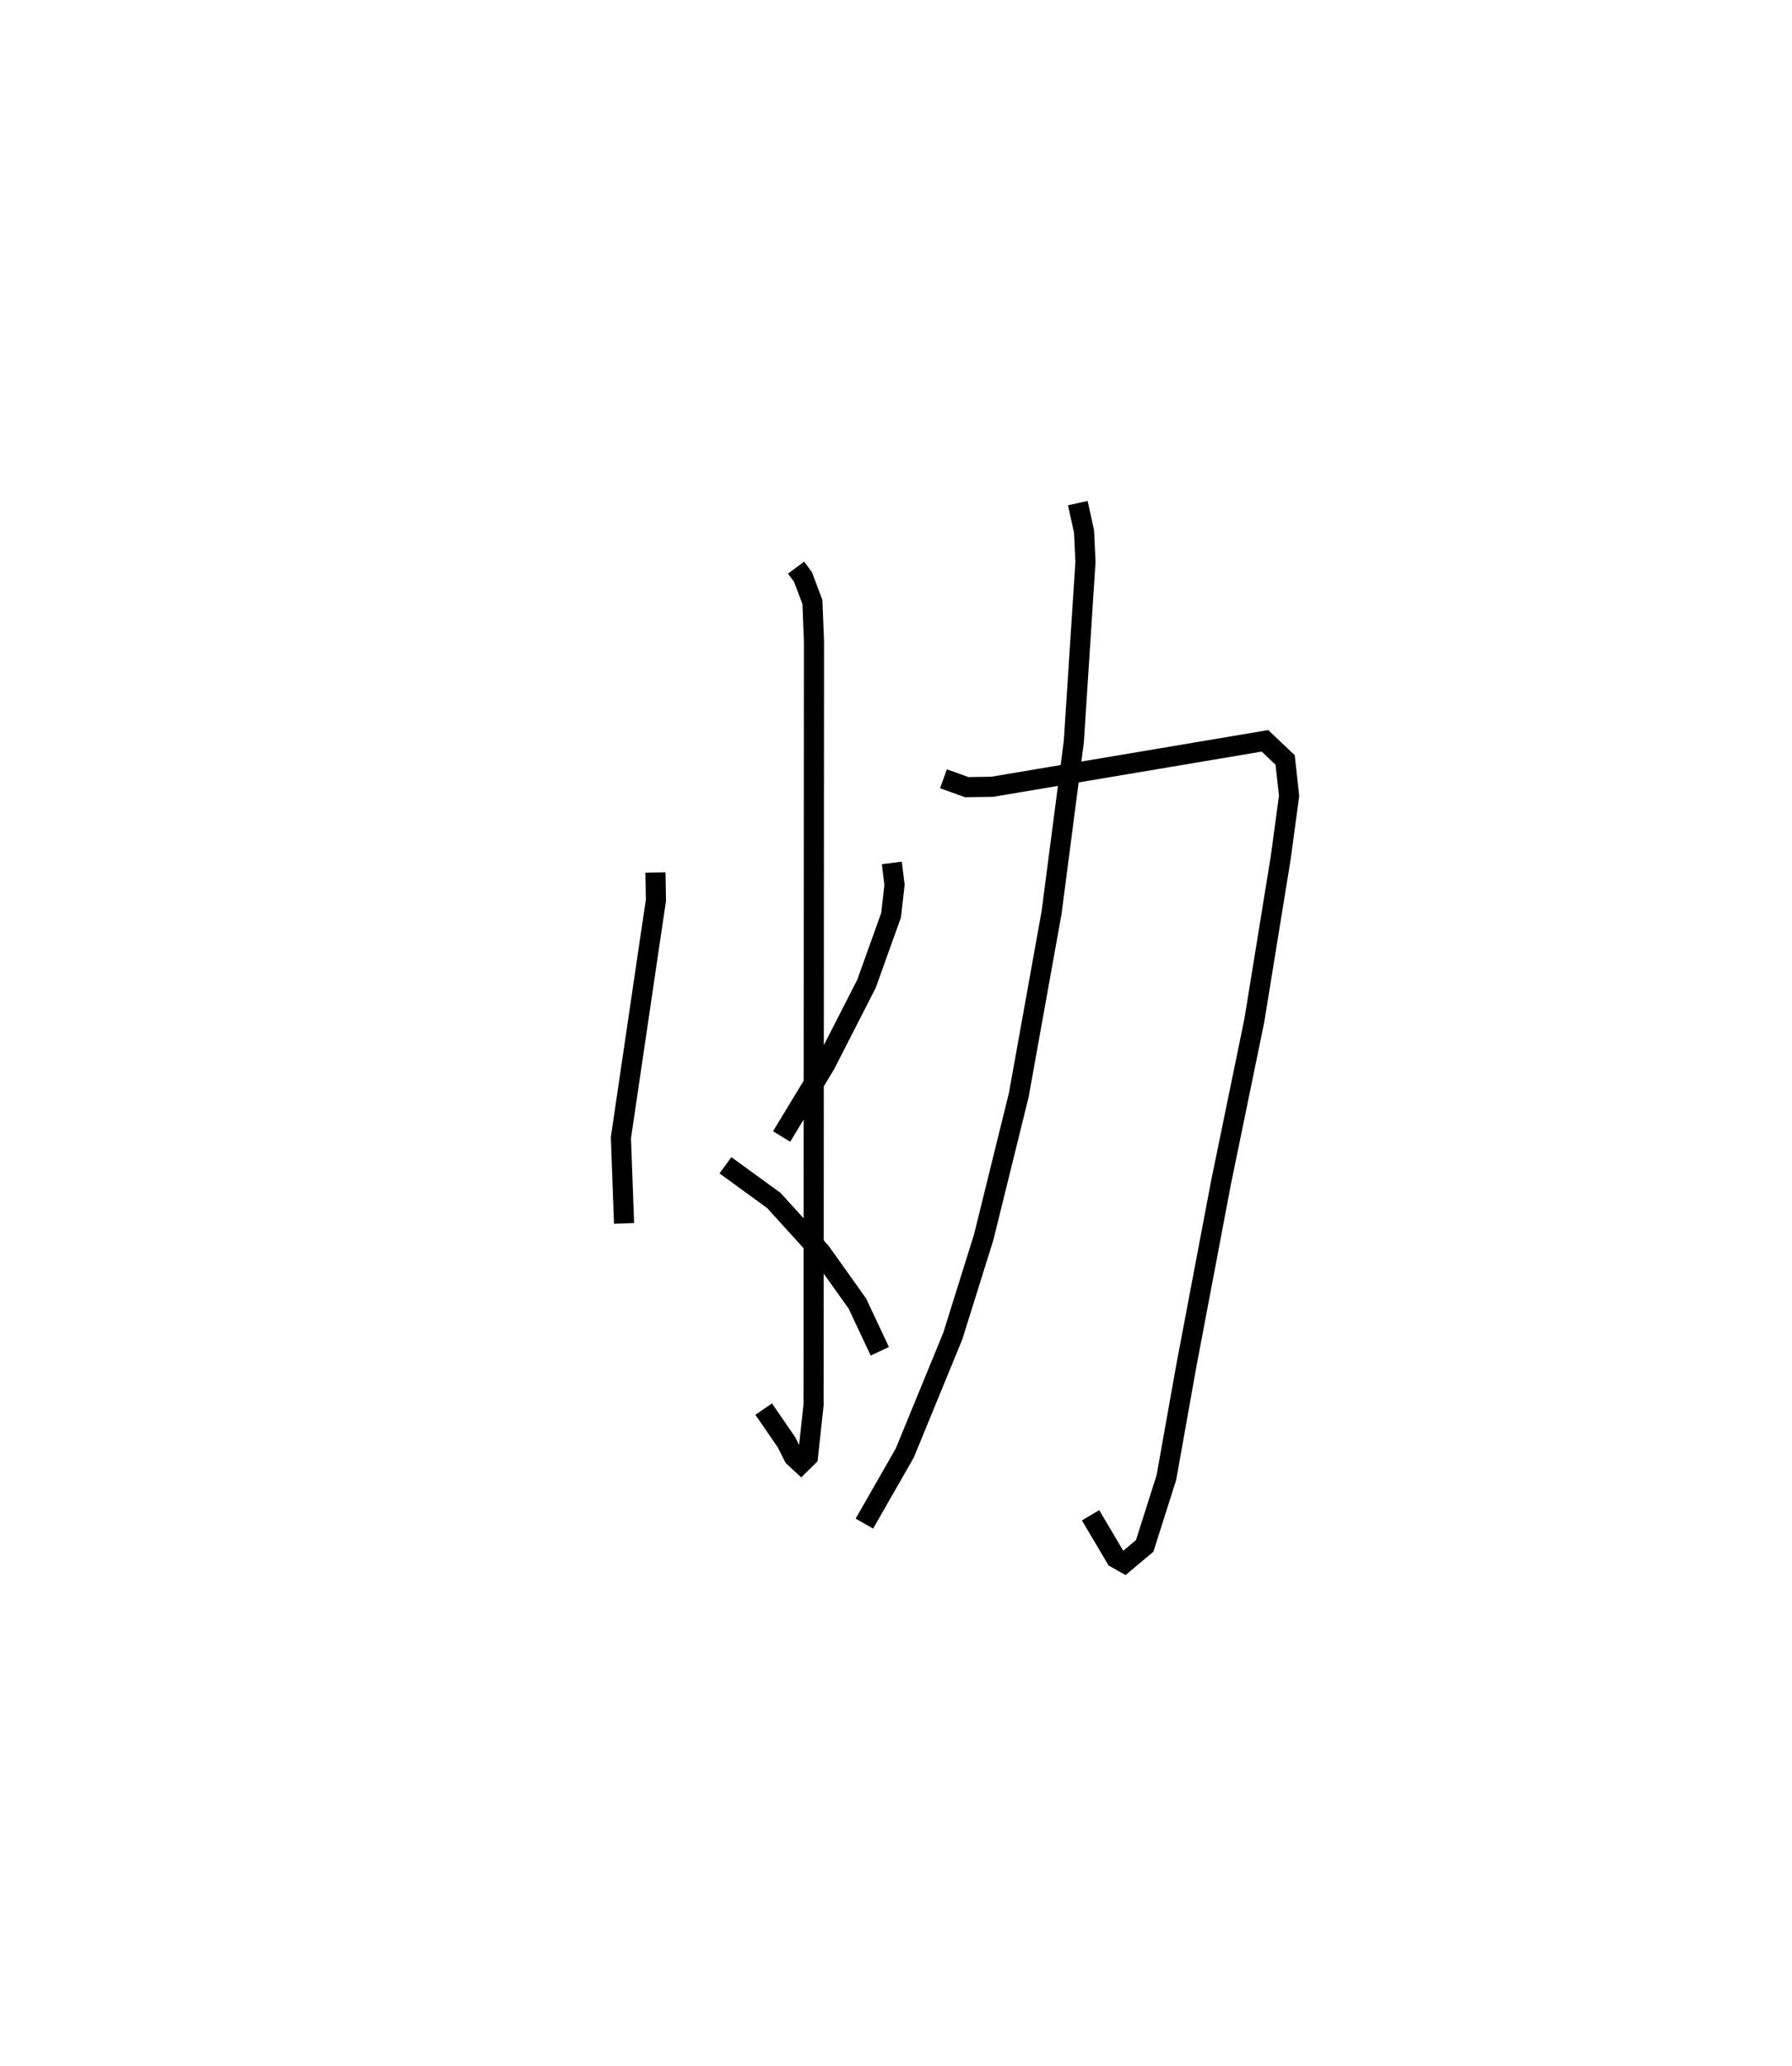 <?xml version="1.0" encoding="utf-8" ?>
<svg baseProfile="full" height="102.654" version="1.1" width="89.074" xmlns="http://www.w3.org/2000/svg" xmlns:ev="http://www.w3.org/2001/xml-events" xmlns:xlink="http://www.w3.org/1999/xlink"><defs /><rect fill="white" height="102.654" width="89.074" x="0" y="0" /><path d="M25,25.296 m0.0,0.0 m14.57,2.907 l0.345,0.467 0.467,1.242 l0.078,1.959 -0.02,37.927 l-0.28,2.575 -0.345,0.339 l-0.358,-0.331 -0.363,-0.721 l-1.134,-1.65 m-5.38,-26.66 l0.024,1.383 -0.255,1.714 l-1.486,10.083 0.157,4.255 m13.31,-17.911 l0.133,1.092 -0.169,1.5 l-1.224,3.413 -2.051,4.012 l-2.167,3.576 m-2.793,1.43 l2.404,1.746 2.334,2.569 l1.819,2.553 1.116,2.373 m3.165,-28.445 l1.157,0.417 1.265,-0.019 l13.557,-2.283 1.004,0.951 l0.196,1.781 -0.418,3.091 l-1.31,8.07 -1.654,8.043 l-1.728,9.123 -0.989,5.545 l-1.079,3.396 -1.006,0.843 l-0.425,-0.239 -1.259,-2.126 m-0.635,-50.289 l0.31,1.406 0.072,1.514 l-0.579,8.927 -1.105,8.488 l-1.631,9.071 -1.744,7.068 l-1.535,4.907 -2.388,5.815 l-2.008,3.507 " fill="none" stroke="black" stroke-width="1" /></svg>